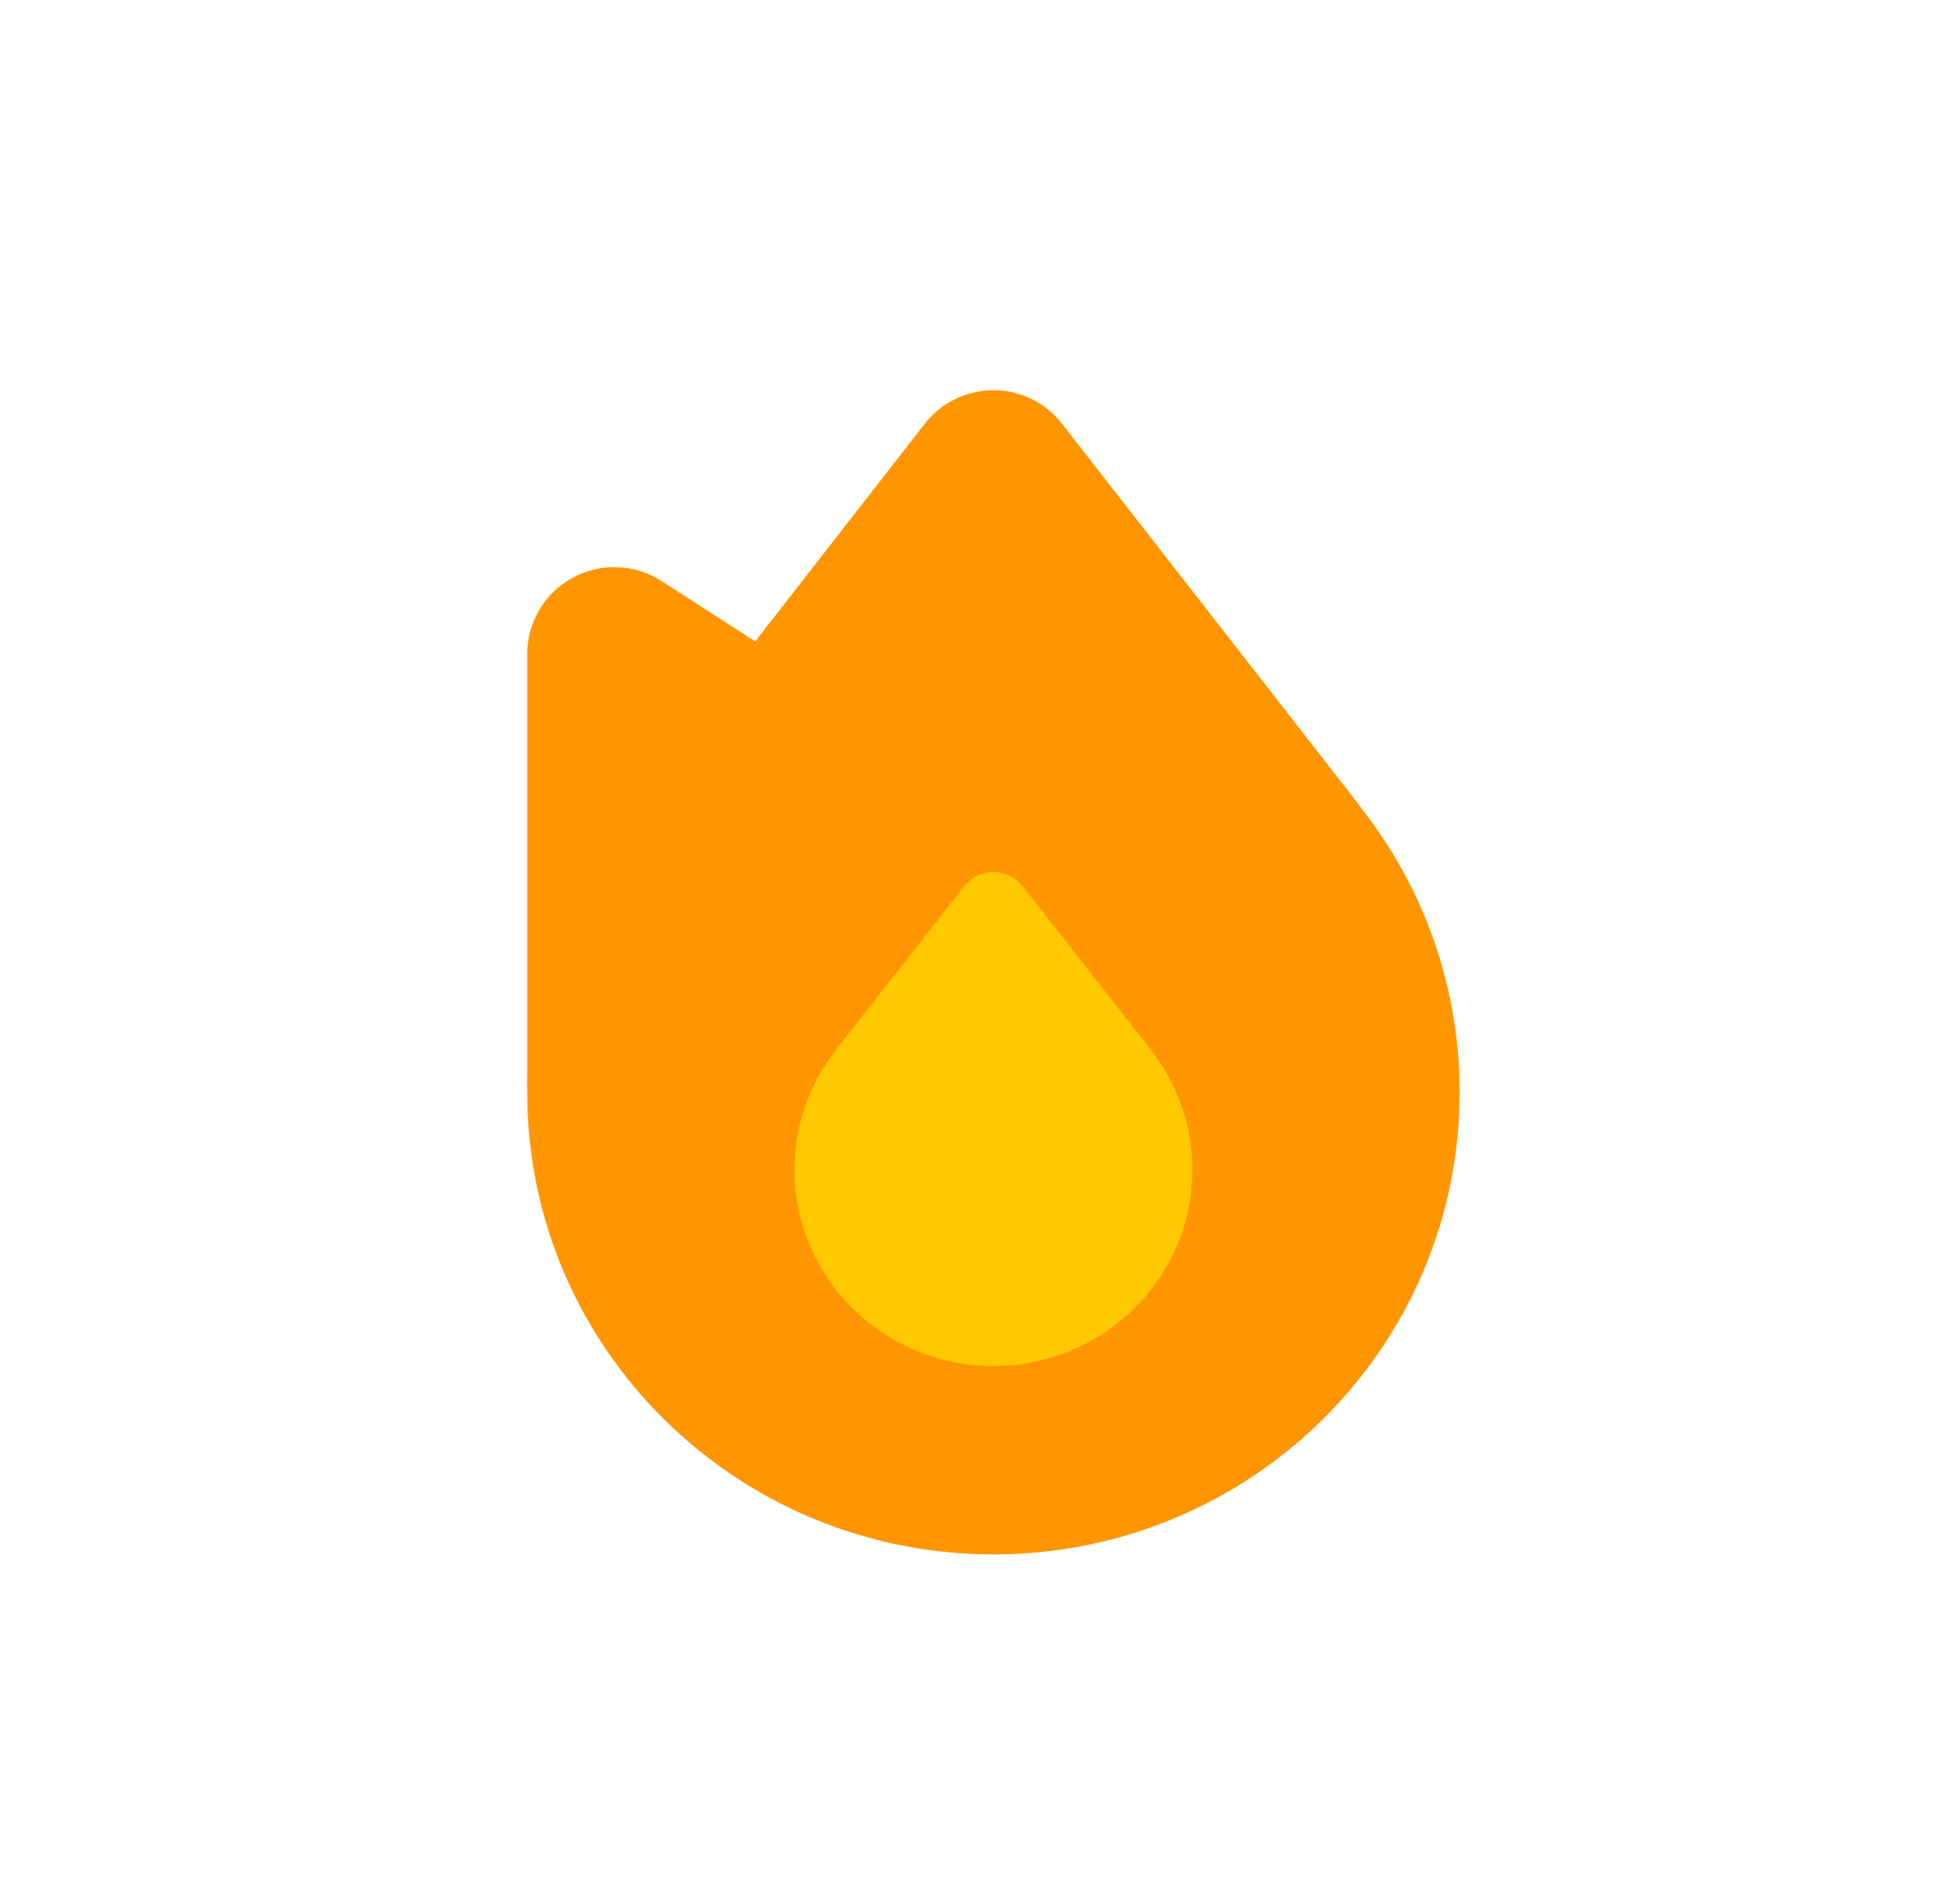 <svg width="44" height="43" viewBox="0 0 44 43" fill="none" xmlns="http://www.w3.org/2000/svg">
<path d="M22.439 35.102C28.255 35.102 32.969 30.429 32.969 24.665C32.969 18.9 28.255 14.227 22.439 14.227C16.623 14.227 11.908 18.9 11.908 24.665C11.908 30.429 16.623 35.102 22.439 35.102Z" fill="#FF9600"/>
<path fill-rule="evenodd" clip-rule="evenodd" d="M23.988 9.568L30.661 18.129C30.873 18.4 31.004 18.725 31.039 19.067C31.075 19.409 31.014 19.753 30.863 20.062C30.712 20.371 30.477 20.631 30.186 20.813C29.895 20.995 29.558 21.091 29.214 21.091H15.664C15.321 21.091 14.984 20.995 14.693 20.813C14.401 20.631 14.167 20.371 14.016 20.063C13.865 19.754 13.803 19.409 13.839 19.068C13.874 18.726 14.005 18.401 14.216 18.13L20.889 9.568C21.073 9.332 21.308 9.142 21.576 9.011C21.845 8.88 22.14 8.811 22.439 8.811C22.738 8.811 23.032 8.88 23.301 9.011C23.57 9.142 23.805 9.332 23.988 9.568Z" fill="#FF9600"/>
<path fill-rule="evenodd" clip-rule="evenodd" d="M14.938 13.119L28.423 21.803C28.745 22.01 28.994 22.314 29.135 22.67C29.276 23.026 29.302 23.418 29.209 23.79C29.116 24.162 28.909 24.495 28.616 24.743C28.324 24.991 27.962 25.141 27.579 25.172L13.892 26.296C13.64 26.317 13.386 26.285 13.146 26.202C12.906 26.12 12.687 25.989 12.5 25.817C12.314 25.646 12.165 25.437 12.063 25.206C11.961 24.974 11.908 24.723 11.908 24.47V14.772C11.908 14.419 12.004 14.072 12.184 13.769C12.364 13.465 12.623 13.216 12.933 13.047C13.242 12.878 13.592 12.795 13.945 12.808C14.298 12.821 14.641 12.928 14.938 13.119Z" fill="#FF9600"/>
<path d="M22.439 30.847C24.921 30.847 26.933 28.864 26.933 26.419C26.933 23.973 24.921 21.991 22.439 21.991C19.957 21.991 17.945 23.973 17.945 26.419C17.945 28.864 19.957 30.847 22.439 30.847Z" fill="#FFC800"/>
<path fill-rule="evenodd" clip-rule="evenodd" d="M23.101 20.015L25.937 23.632C26.028 23.748 26.084 23.887 26.1 24.034C26.116 24.181 26.09 24.329 26.026 24.461C25.961 24.594 25.861 24.705 25.736 24.784C25.611 24.862 25.466 24.903 25.319 24.903H19.559C19.411 24.903 19.267 24.862 19.142 24.784C19.017 24.705 18.916 24.594 18.852 24.461C18.788 24.329 18.762 24.181 18.777 24.034C18.793 23.887 18.85 23.748 18.941 23.632L21.776 20.015C21.855 19.915 21.956 19.834 22.07 19.778C22.185 19.722 22.311 19.693 22.439 19.693C22.566 19.693 22.692 19.722 22.807 19.778C22.922 19.834 23.023 19.915 23.101 20.015Z" fill="#FFC800"/>
</svg>
